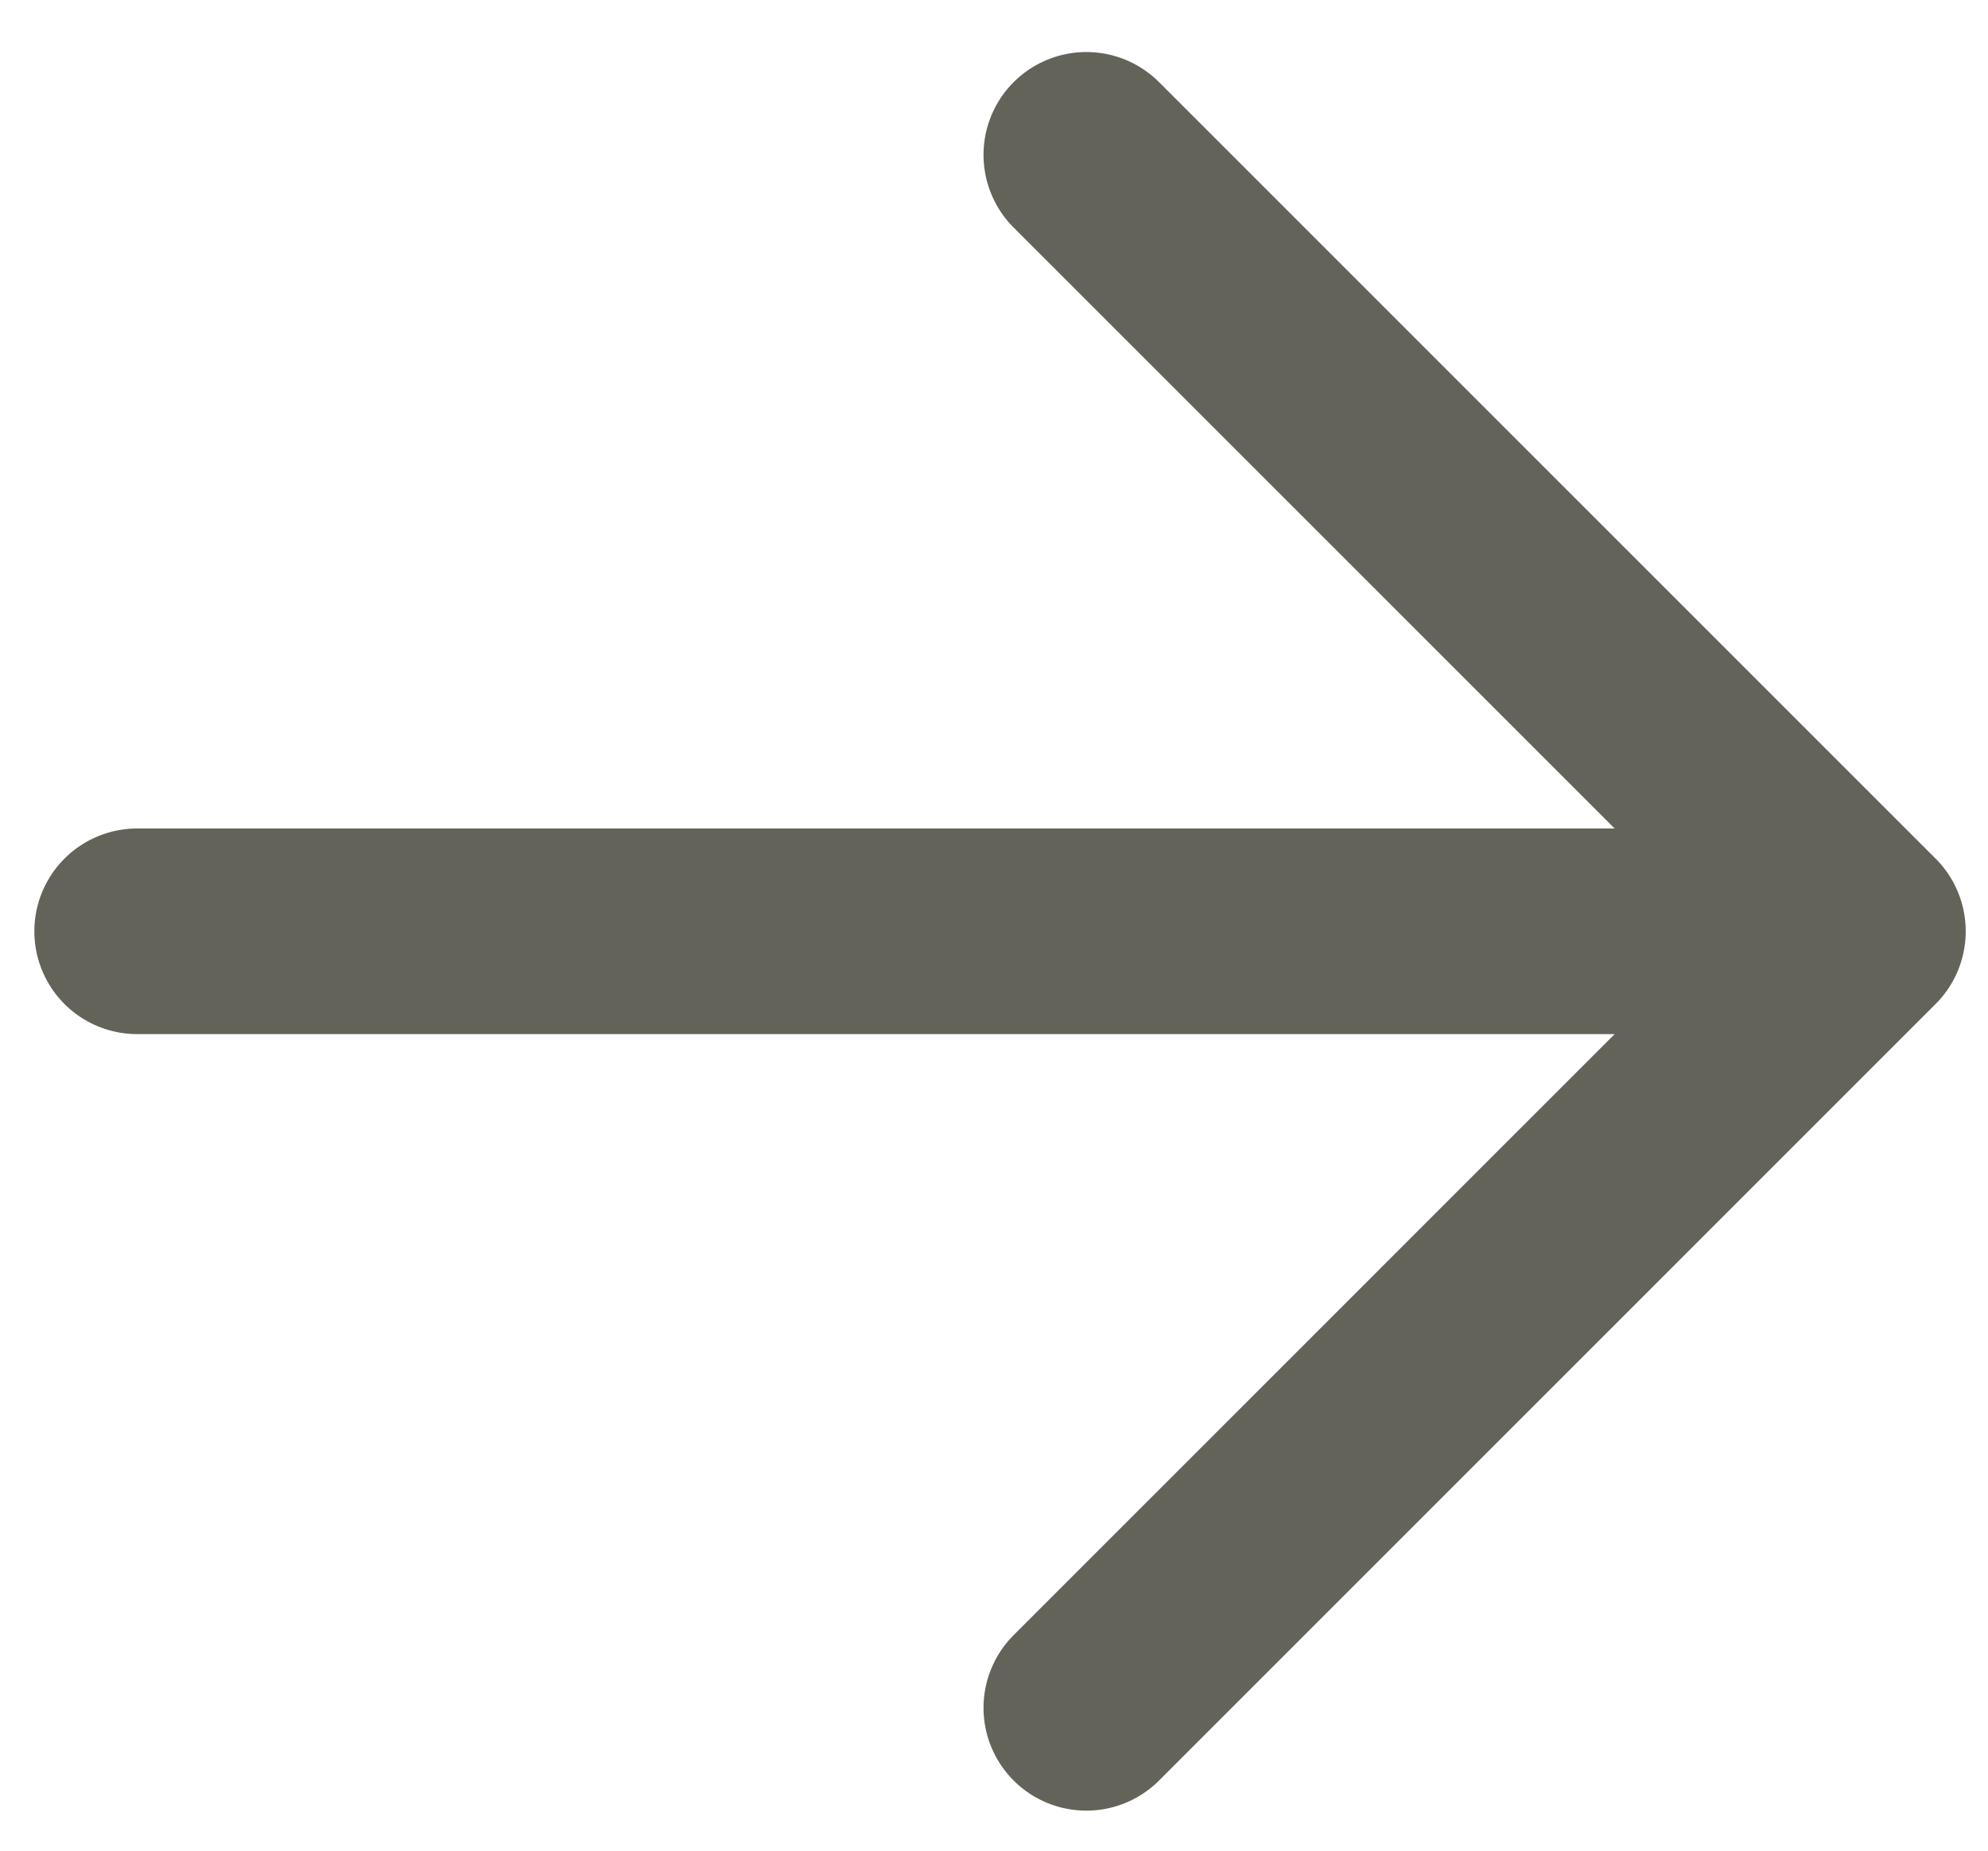 <svg width="29" height="27" viewBox="0 0 29 27" fill="none" xmlns="http://www.w3.org/2000/svg">
<path d="M2.001 13.587H27.175M27.175 13.587L15.847 2.259M27.175 13.587L15.847 24.916" stroke="#646359" stroke-width="3" stroke-linecap="round" stroke-linejoin="round"/>
</svg>
